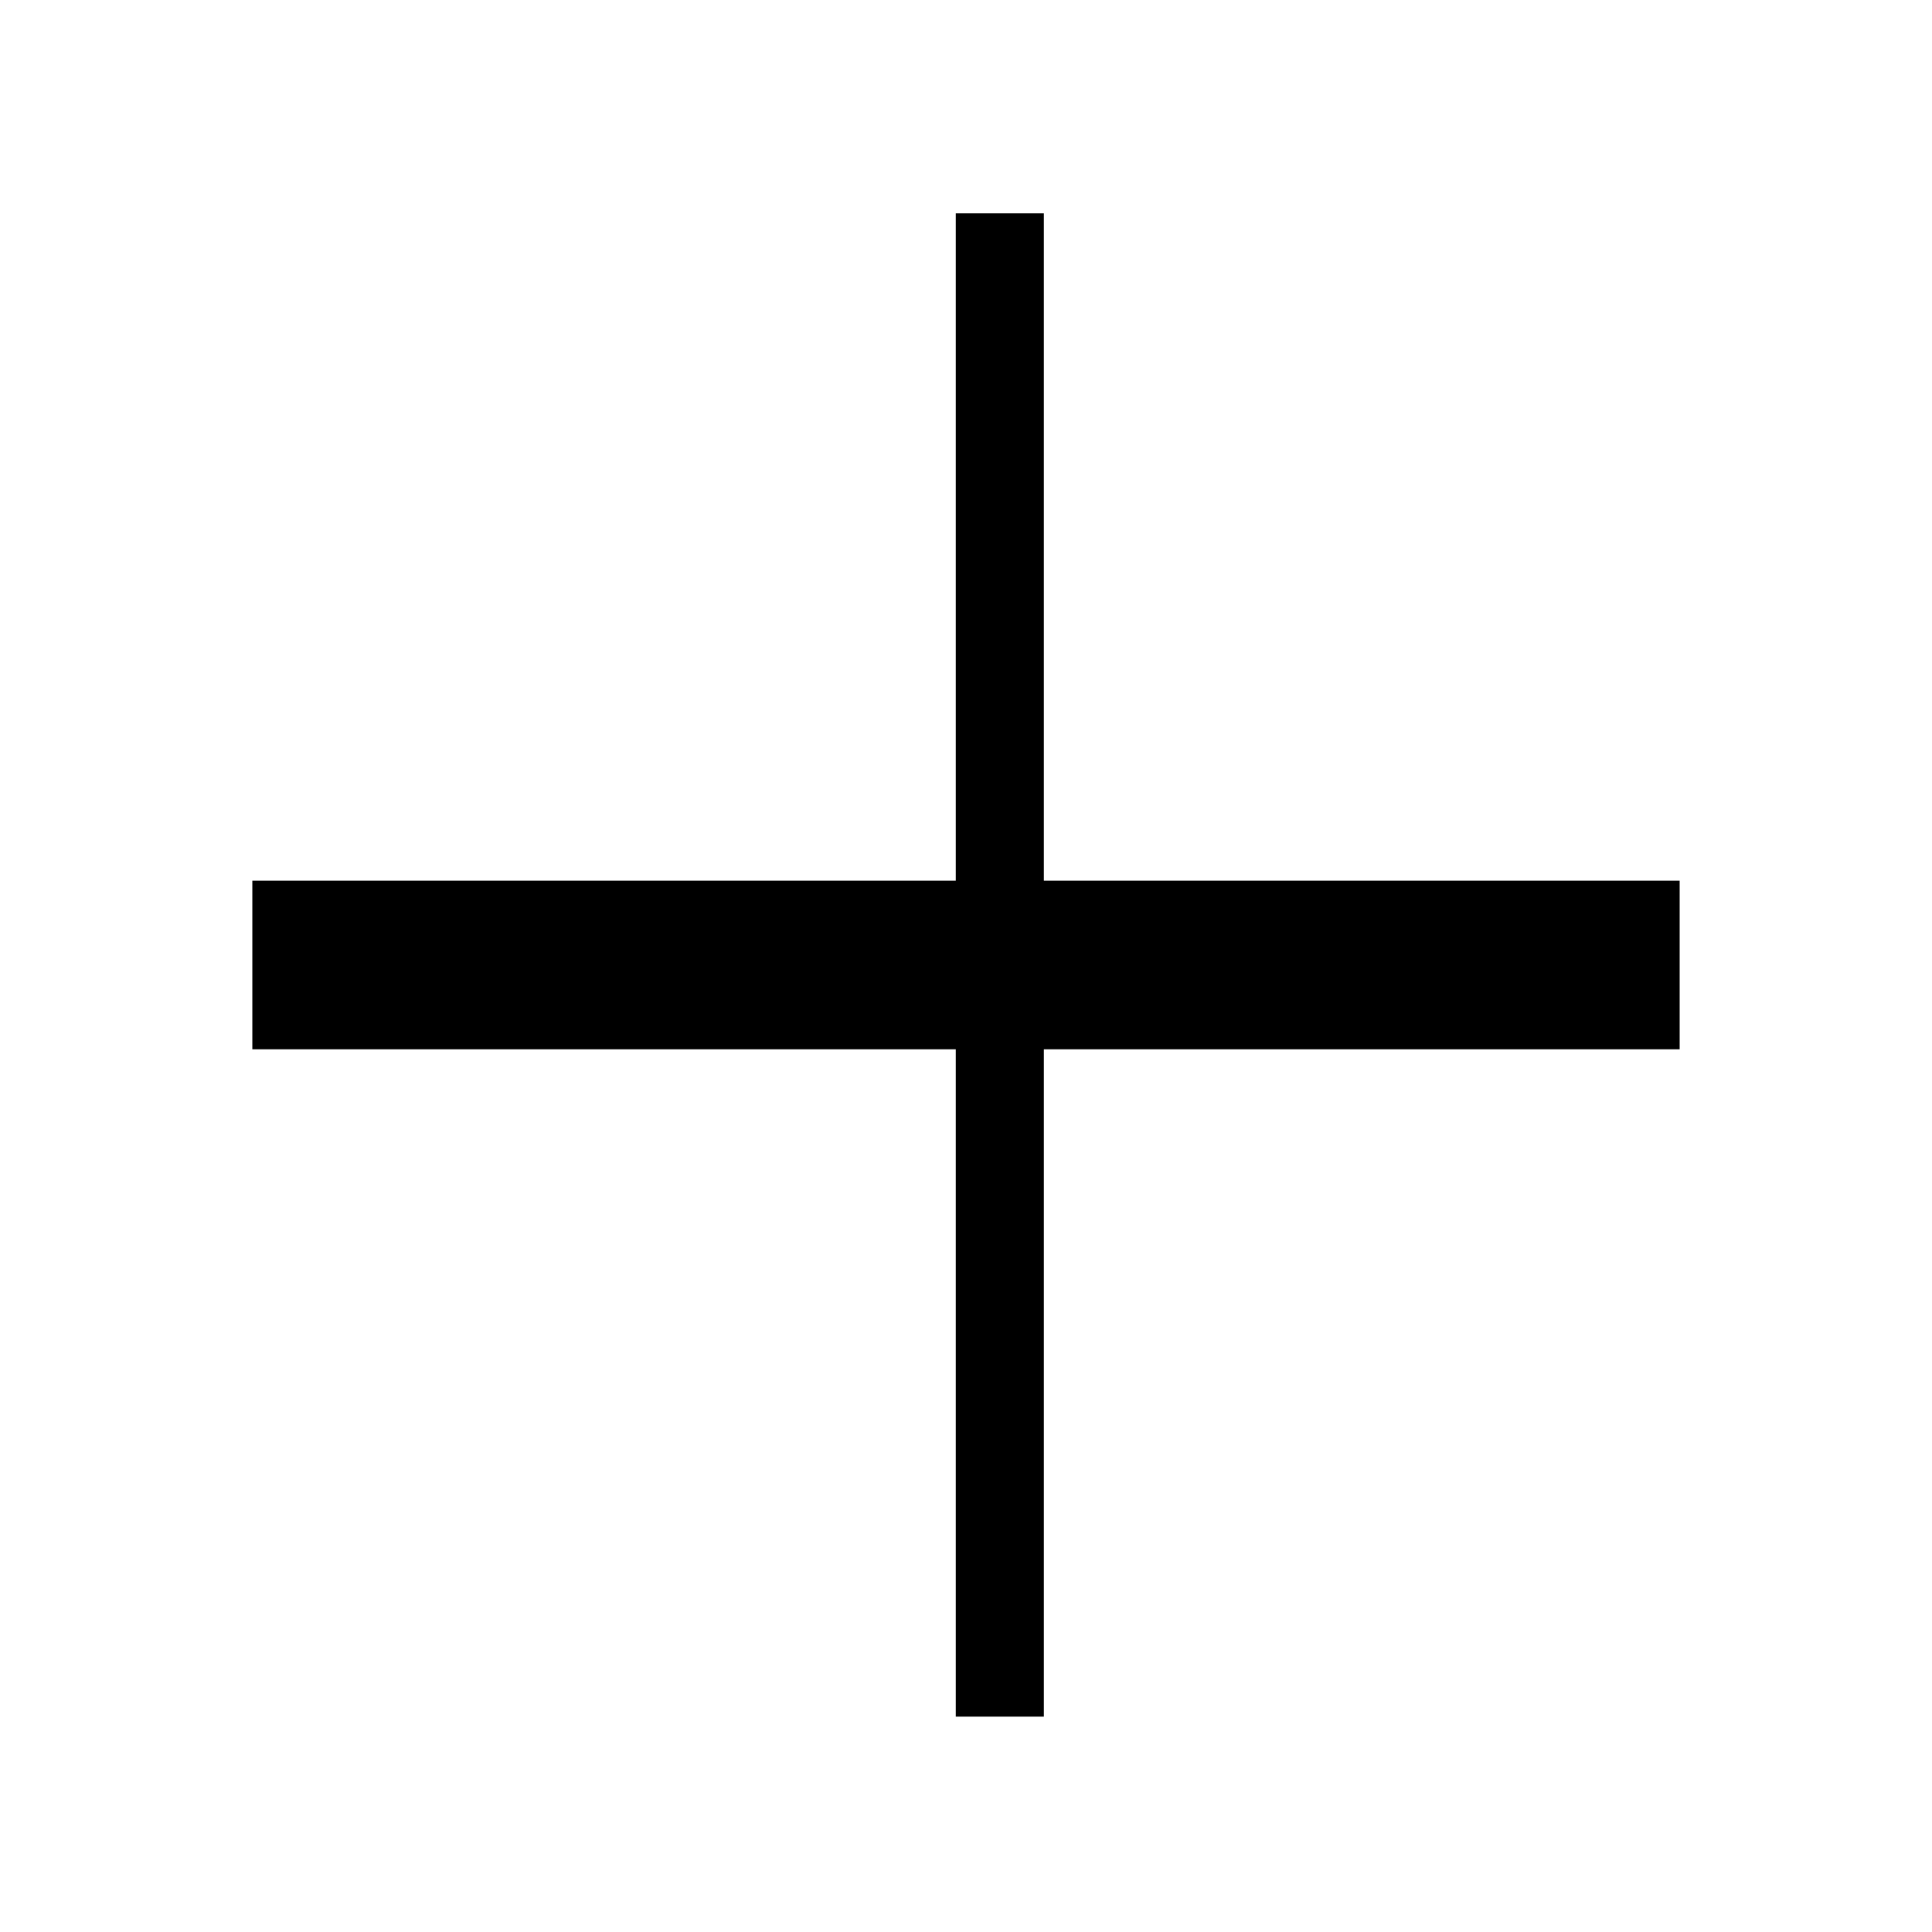 <svg xmlns="http://www.w3.org/2000/svg" height="48" viewBox="0 96 960 960" width="48"><path d="M474.923 949V617.385H125.384v-83.77h349.539V202h43.769v331.615h315.924v83.77H518.692V949h-43.769Z"/></svg>